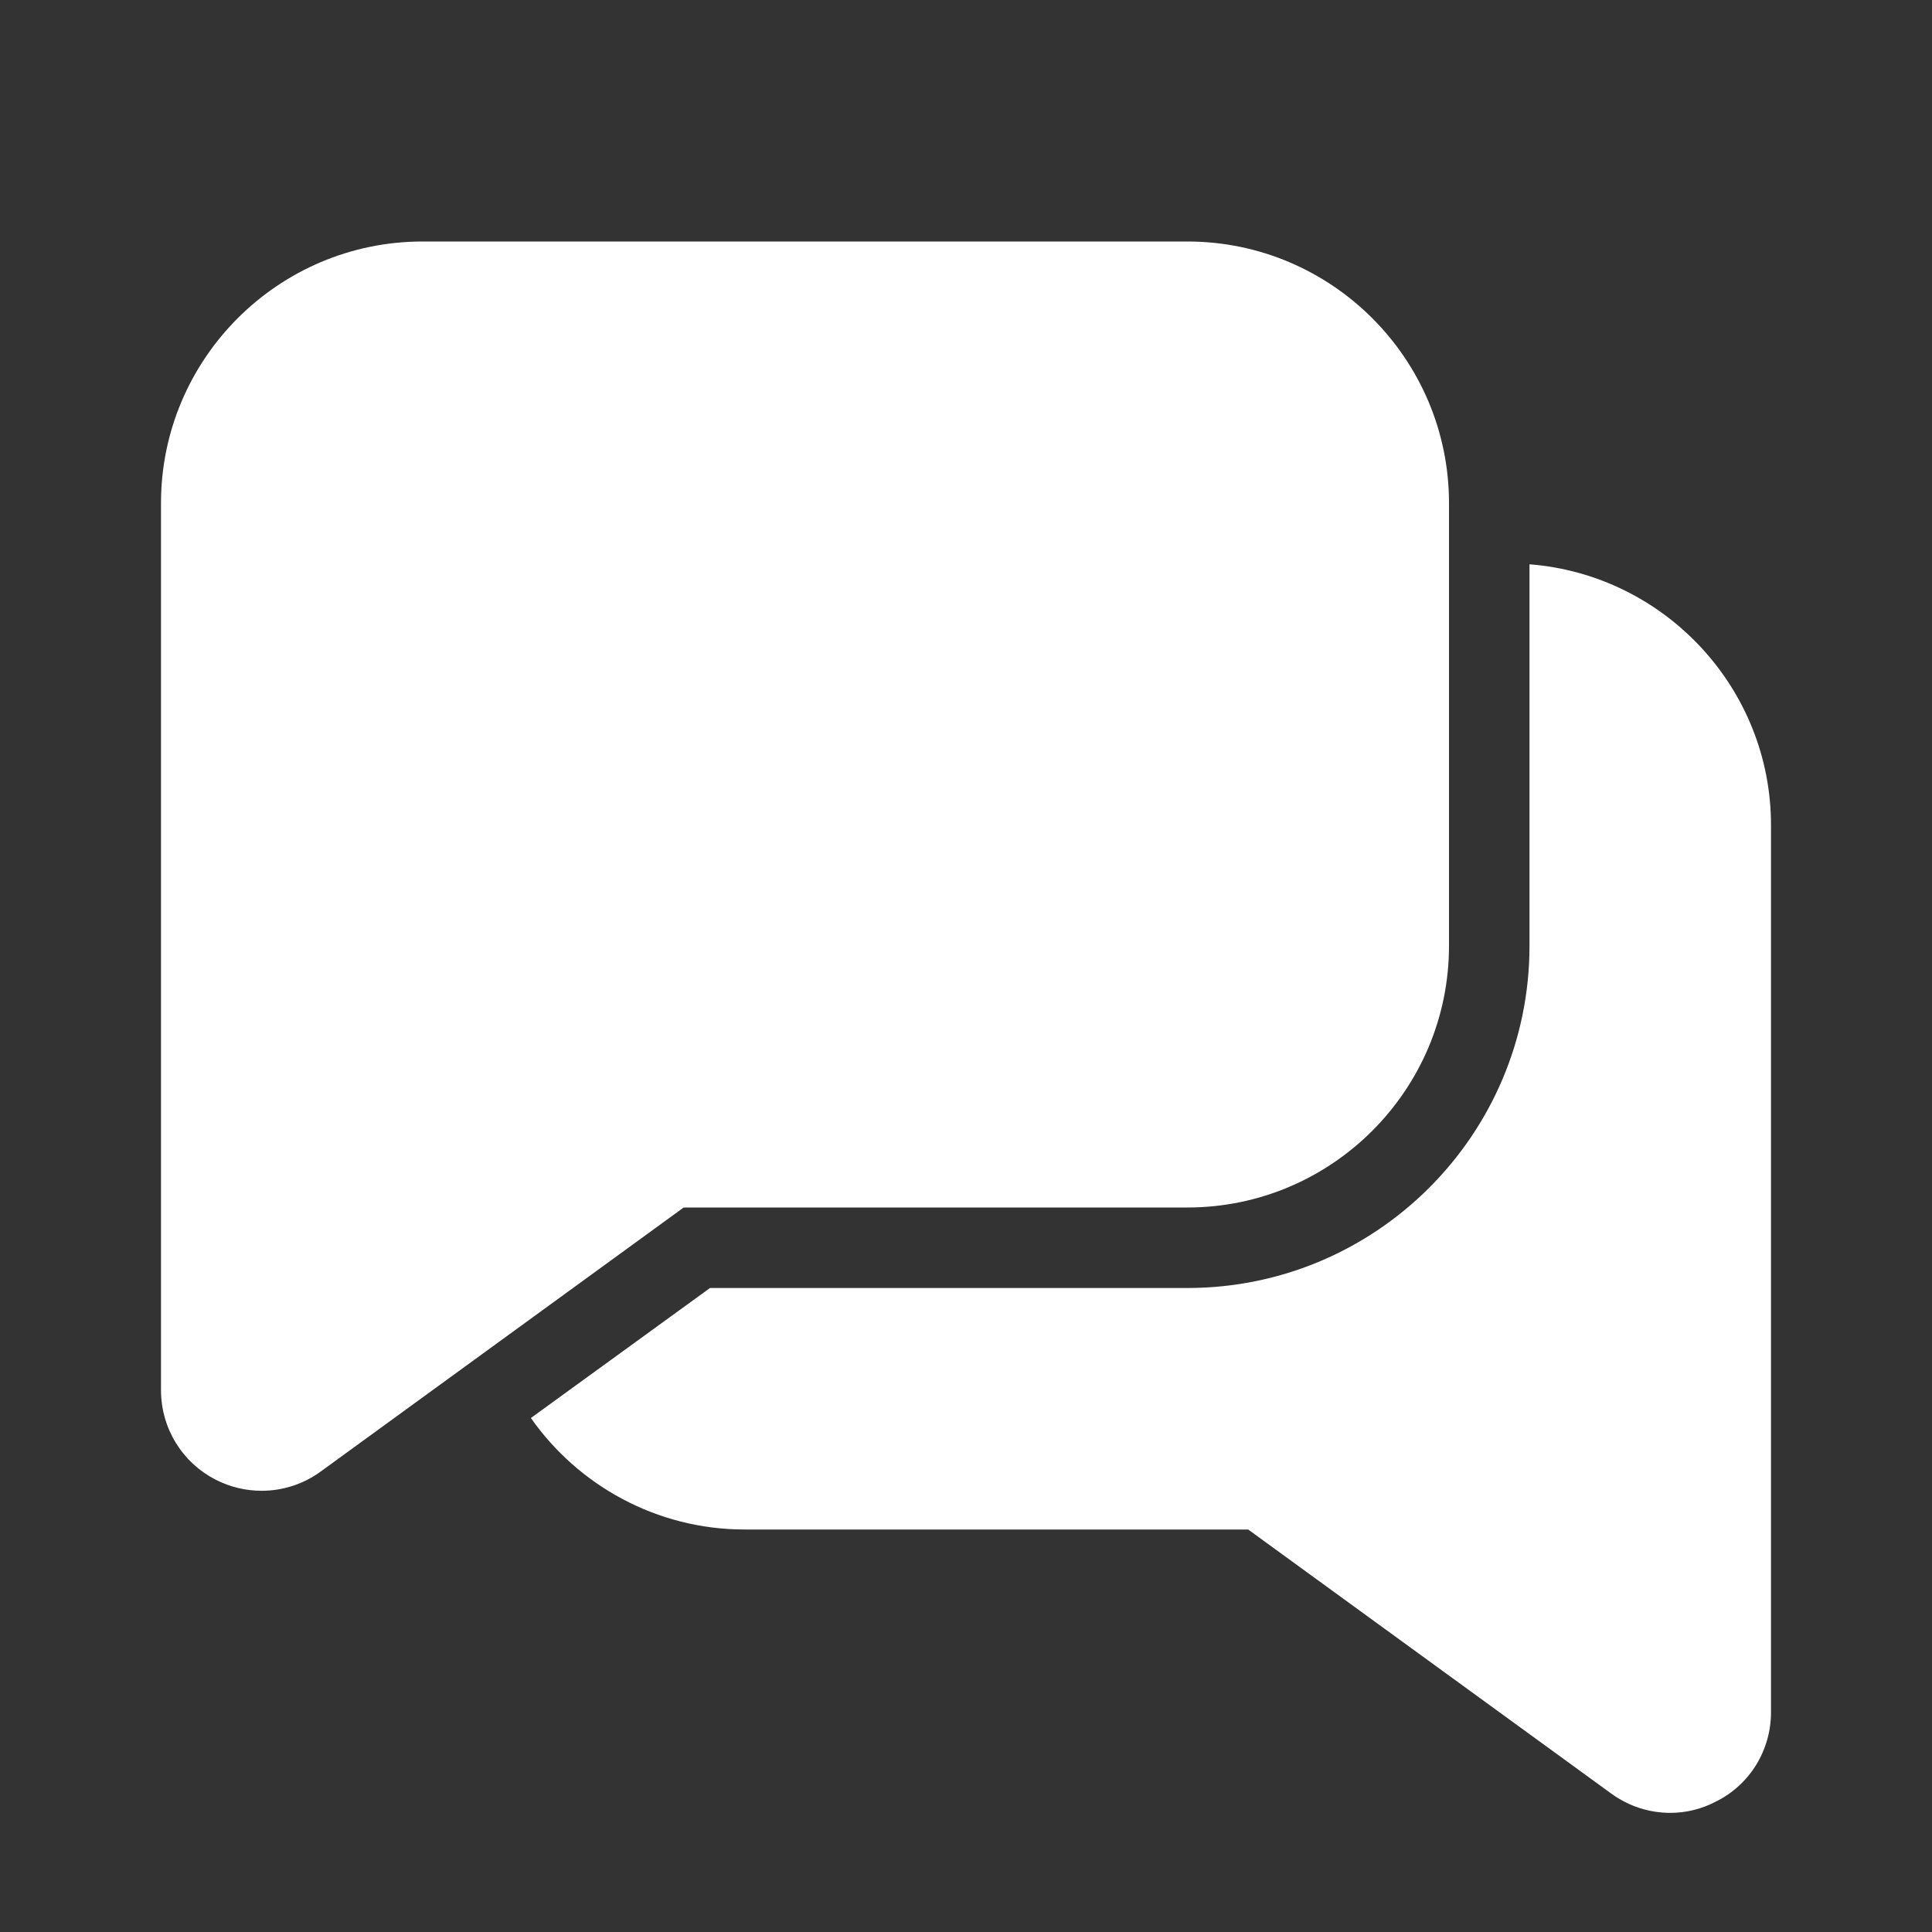 <svg width="24" height="24" viewBox="0 0 24 24" fill="none" xmlns="http://www.w3.org/2000/svg">
<rect x="0" y="0" width="24" height="24" fill="#333333" stroke="none"/>
<path d="M5.25 3C3.458 3 2 4.458 2 6.25V17.268C2 17.74 2.261 18.168 2.683 18.383C2.863 18.475 3.058 18.519 3.251 18.519C3.51 18.519 3.767 18.438 3.985 18.279L8.493 15H14.75C16.542 15 18 13.542 18 11.75V6.25C18 4.458 16.542 3 14.75 3H5.25ZM19 7.01V11.75C19 14.095 17.095 16 14.75 16H8.82L6.595 17.615C7.18 18.45 8.155 19 9.25 19H15.505L20.015 22.28C20.235 22.44 20.49 22.52 20.75 22.52C20.94 22.52 21.135 22.475 21.315 22.38C21.74 22.17 22 21.739 22 21.27V10.25C22 8.545 20.675 7.14 19 7.01Z" fill="white"/>
</svg>
